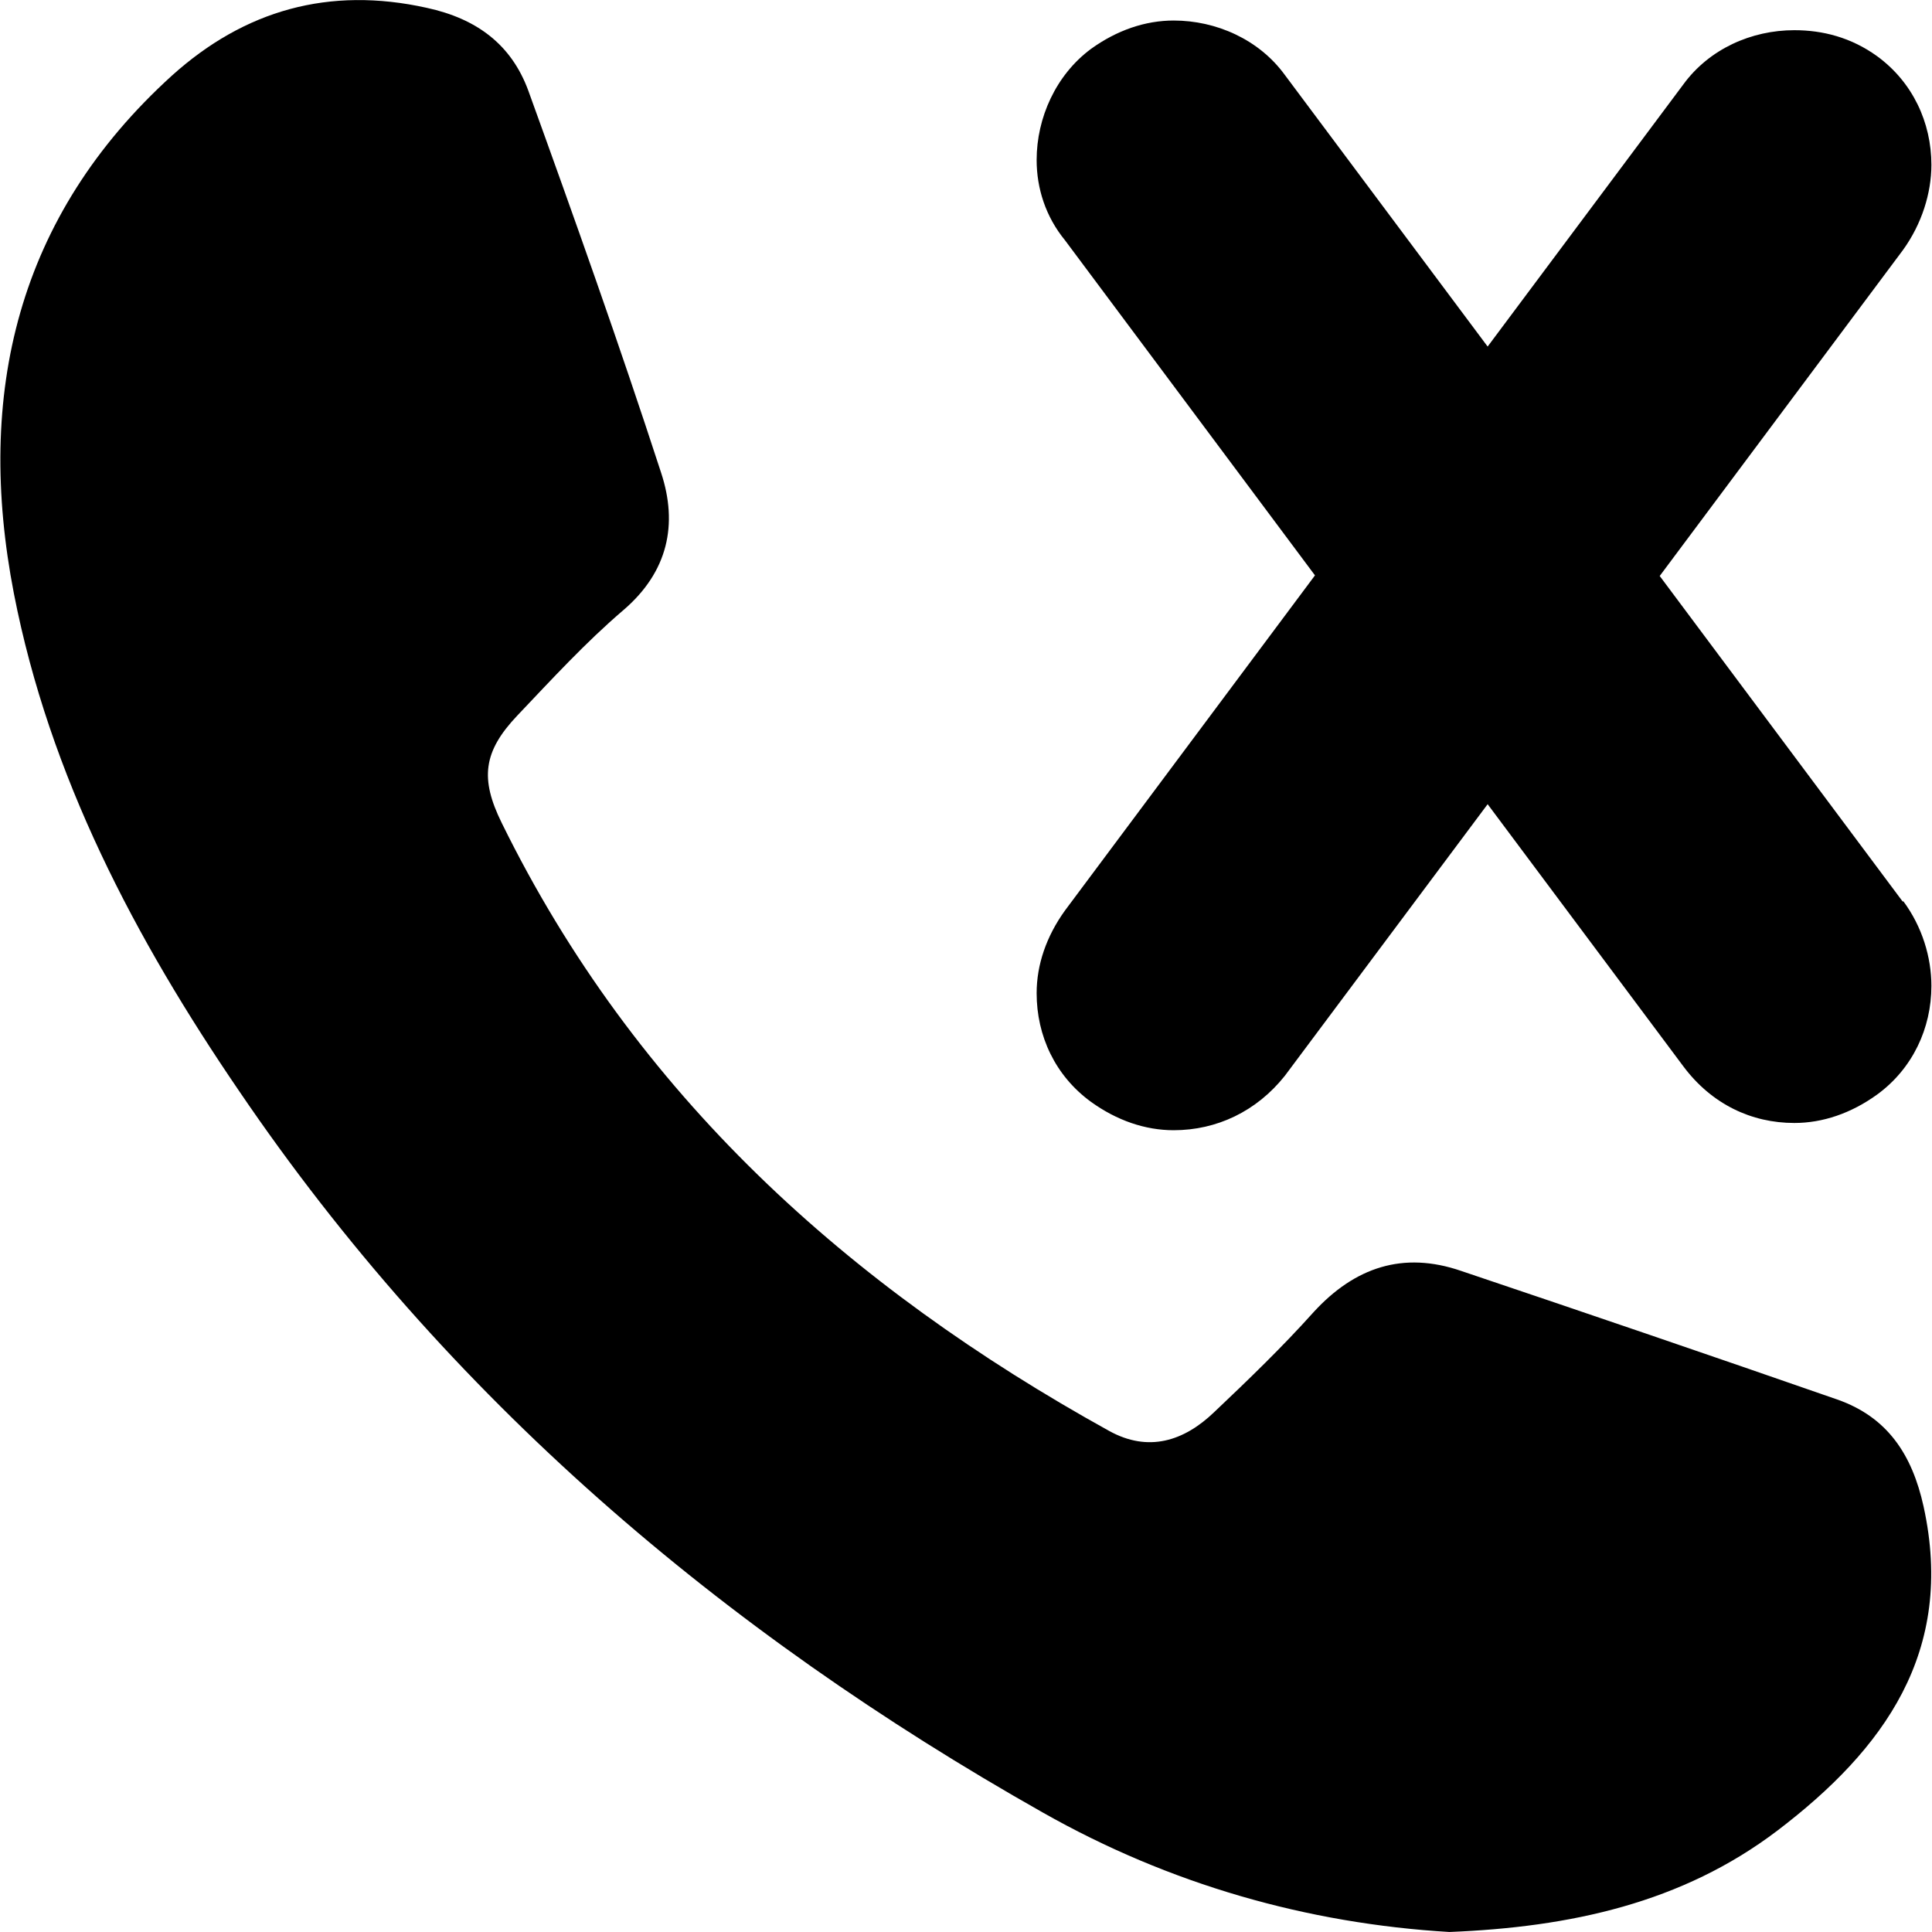 <?xml version="1.0" encoding="UTF-8"?>
<svg id="Layer_1" data-name="Layer 1" xmlns="http://www.w3.org/2000/svg" viewBox="0 0 32 32">
  <path d="M24.01,32c-2.36-.14-4.64-.79-6.74-1.98-5.31-3-9.86-6.87-13.31-11.95C2.24,15.55,.82,12.86,.23,9.83-.41,6.53,.28,3.58,2.85,1.25,4.05,.17,5.45-.23,7.07,.13c.83,.18,1.4,.61,1.68,1.37,.76,2.1,1.51,4.21,2.2,6.33,.28,.85,.12,1.64-.63,2.28-.62,.53-1.18,1.14-1.75,1.74-.57,.6-.62,1.05-.26,1.78,2.21,4.5,5.74,7.68,10.06,10.07,.65,.36,1.24,.17,1.74-.31,.57-.54,1.13-1.08,1.65-1.66,.68-.74,1.48-1.01,2.44-.68,2.08,.7,4.16,1.41,6.23,2.13,.83,.29,1.24,.91,1.43,1.77,.53,2.41-.66,4.03-2.42,5.37-1.58,1.2-3.43,1.6-5.44,1.68Z"/>
  <path d="M31.52,14.92c.32,.43,.47,.94,.47,1.41,0,.7-.31,1.37-.9,1.8-.43,.31-.9,.47-1.37,.47-.71,0-1.37-.31-1.84-.94l-3.24-4.34-3.36,4.5c-.47,.59-1.13,.9-1.84,.9-.47,0-.94-.16-1.37-.47-.59-.43-.9-1.09-.9-1.8,0-.47,.16-.94,.47-1.37l4.14-5.55-4.14-5.55c-.32-.39-.47-.86-.47-1.33,0-.7,.32-1.41,.9-1.84,.43-.31,.9-.47,1.37-.47,.7,0,1.41,.31,1.84,.9l3.36,4.5,3.24-4.34c.43-.59,1.13-.9,1.84-.9,.47,0,.94,.12,1.37,.43,.59,.43,.9,1.1,.9,1.8,0,.47-.16,.98-.47,1.41l-4.03,5.4,4.03,5.4Z"/>
</svg>